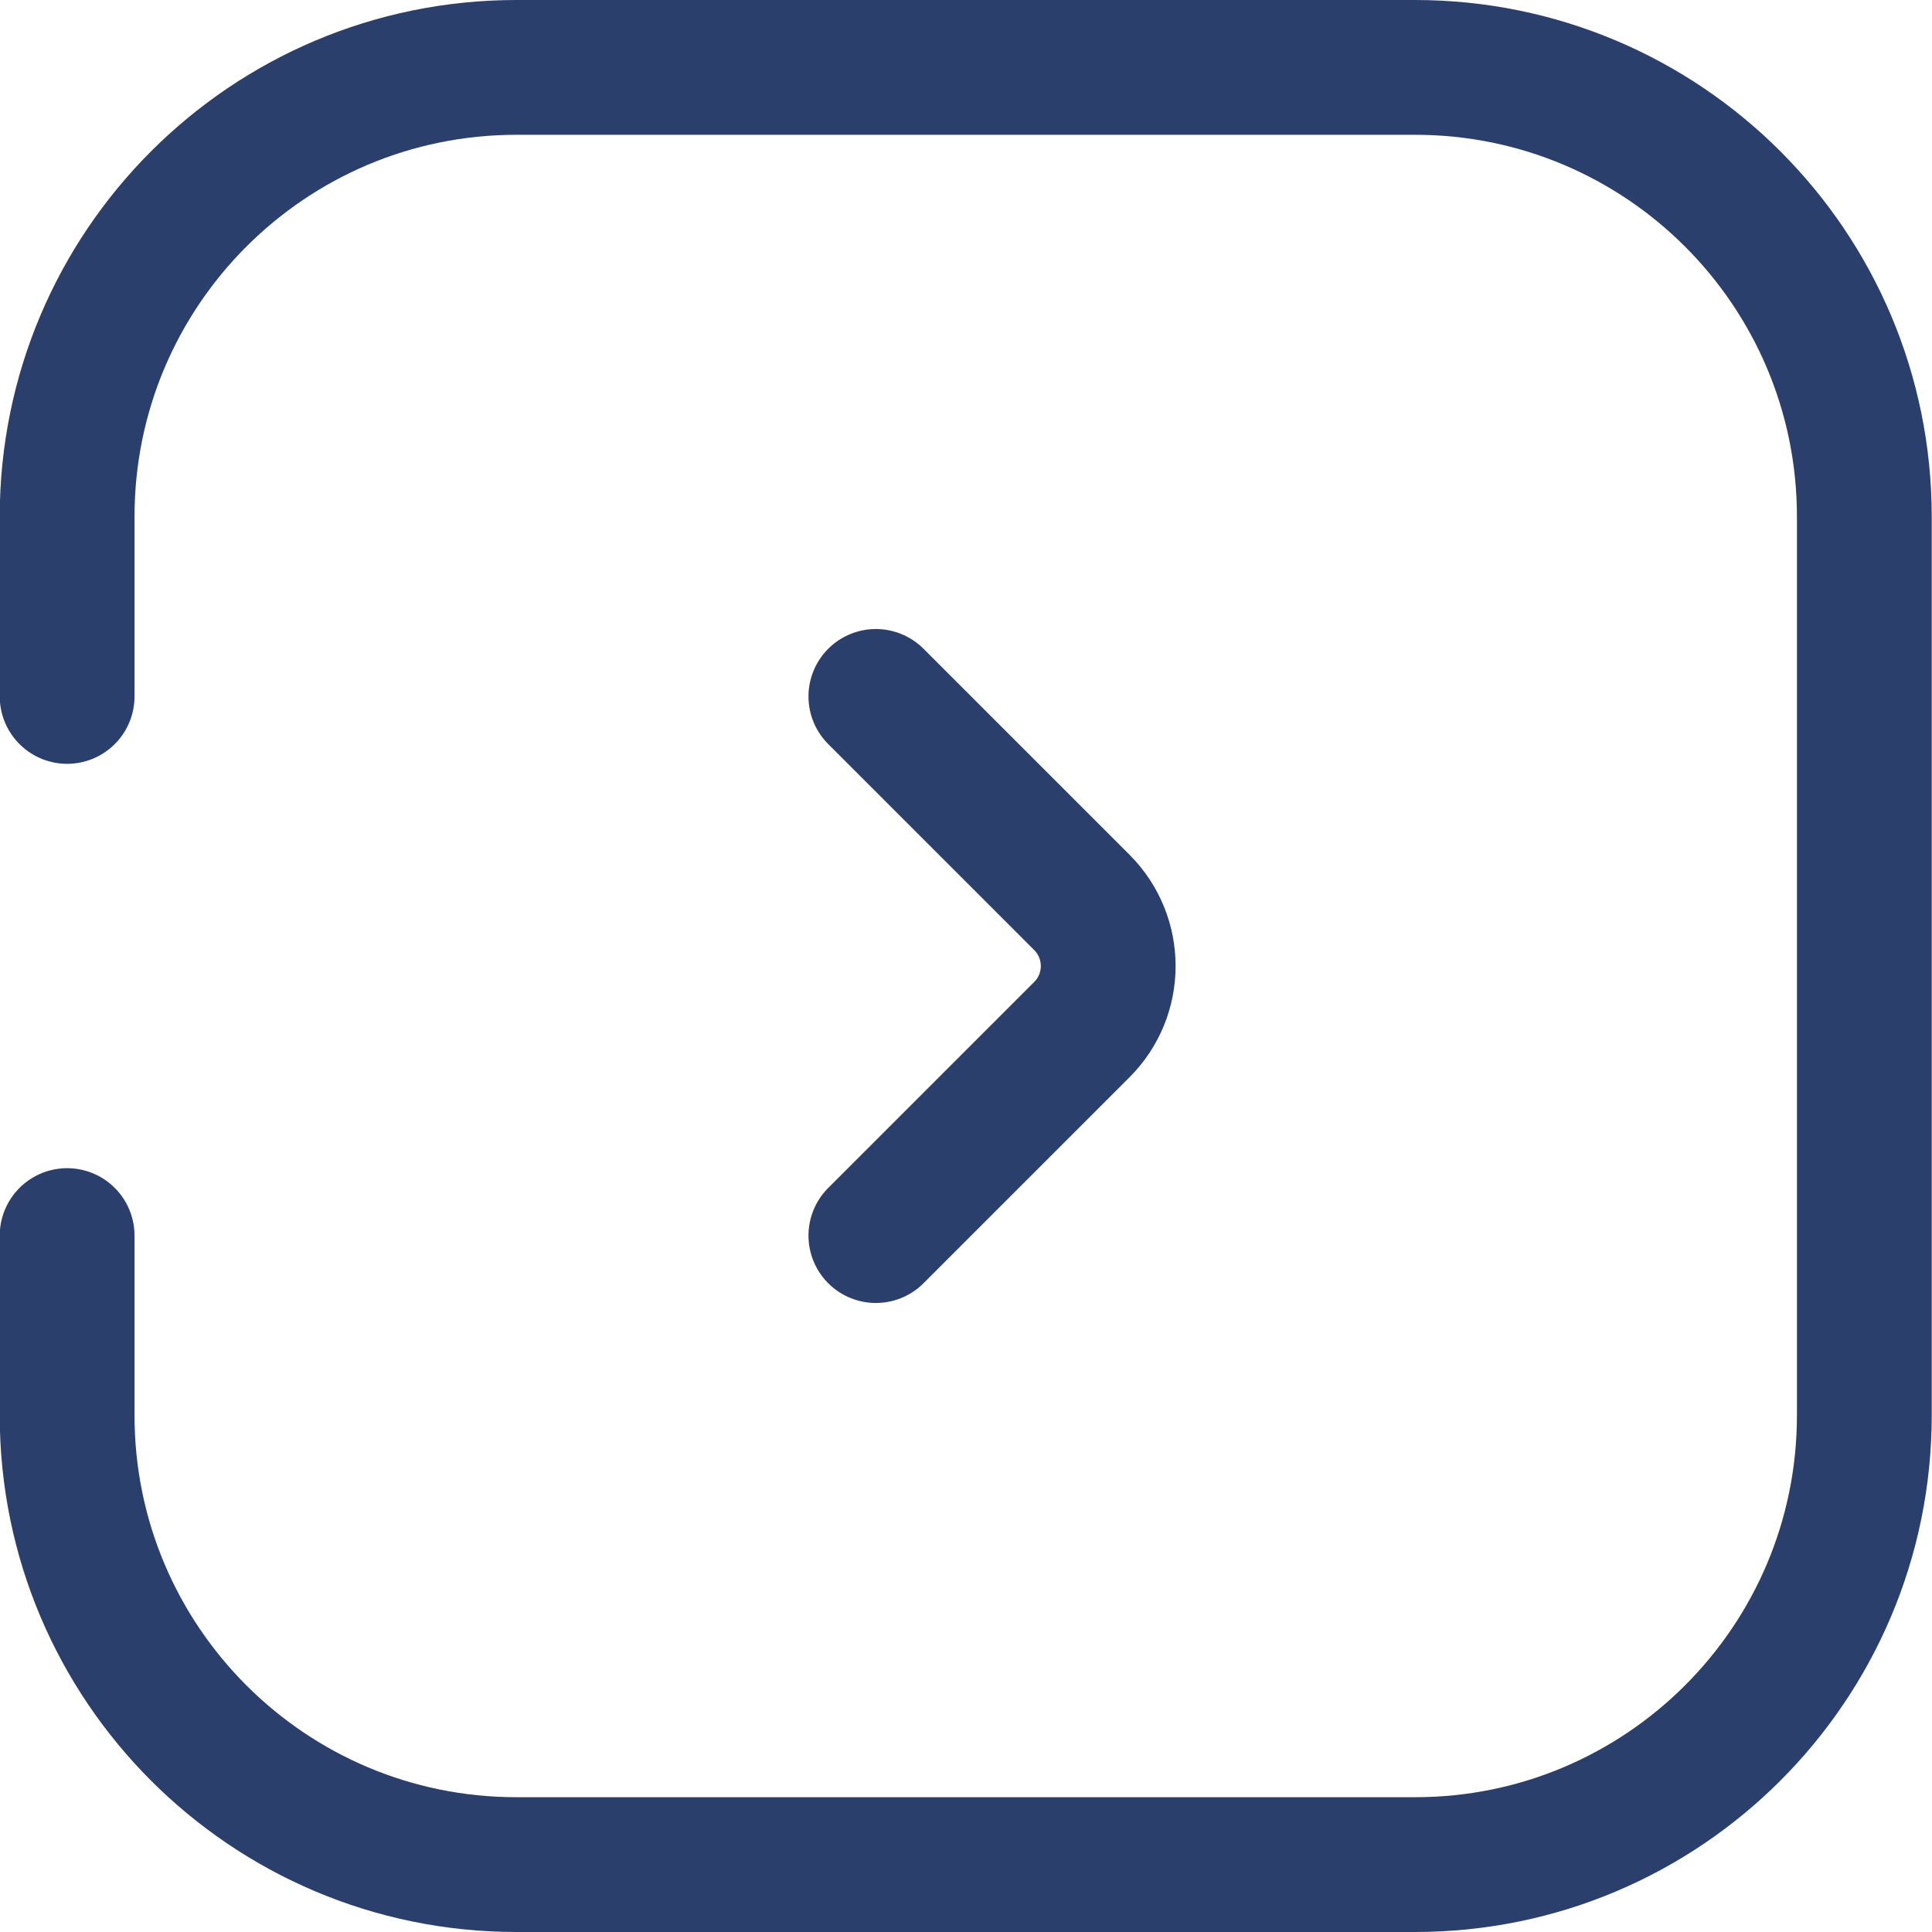 <svg xmlns="http://www.w3.org/2000/svg" fill="none" viewBox="0.82 0.08 21.5 21.5">
<path d="M1.567 7.83L1.567 5.83C1.567 3.068 3.805 0.83 6.567 0.83L16.567 0.83C19.328 0.83 21.567 3.068 21.567 5.83L21.567 15.83C21.567 18.591 19.328 20.83 16.567 20.83L6.567 20.83C3.805 20.83 1.567 18.591 1.567 15.83L1.567 13.83" stroke="#2B3F6C" stroke-width="1.5" stroke-linecap="round"/>
<path d="M10.567 7.83L12.86 10.123C13.25 10.514 13.25 11.147 12.86 11.537L10.567 13.83" stroke="#2B3F6C" stroke-width="1.5" stroke-linecap="round"/>
</svg>